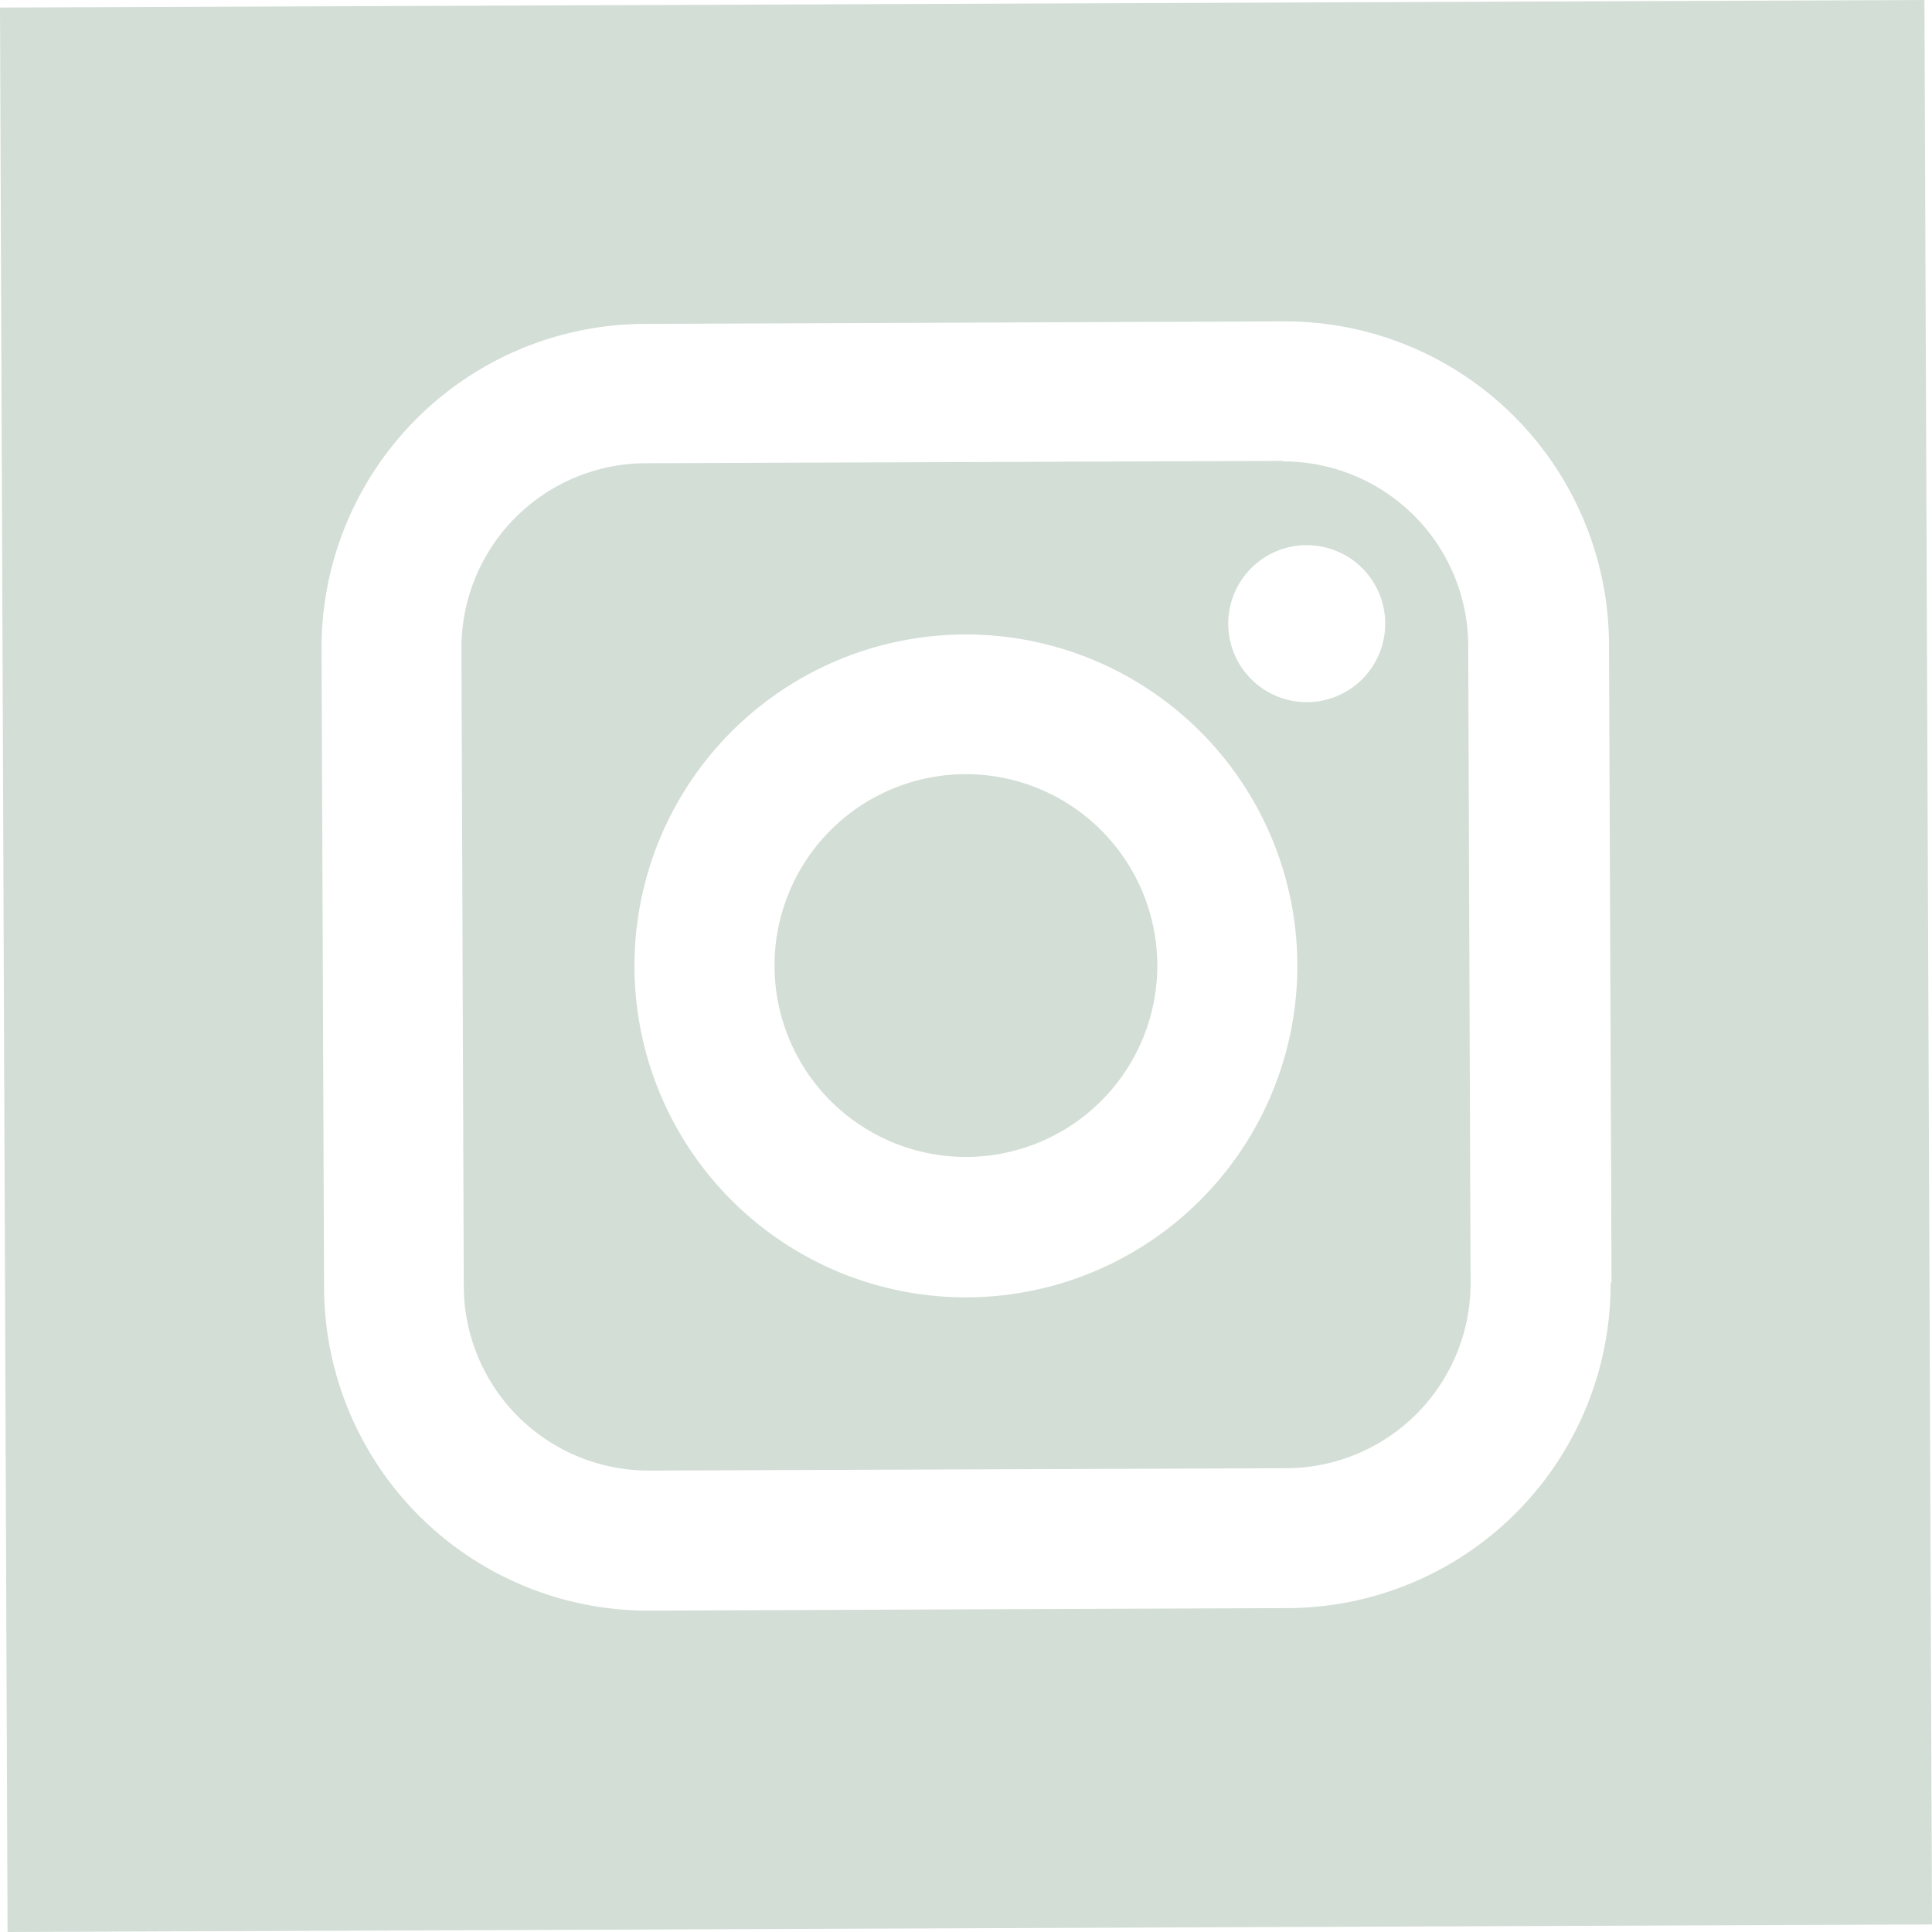 <svg xmlns="http://www.w3.org/2000/svg" viewBox="0 0 107.31 107.31"><defs><style>.cls-1{fill:#d3ded6;}</style></defs><title>icon-instagram-grey</title><g id="Layer_2" data-name="Layer 2"><g id="Layer_1-2" data-name="Layer 1"><path class="cls-1" d="M53.61,43A10.63,10.63,0,1,0,64.28,53.61,10.64,10.64,0,0,0,53.61,43Zm0,0A10.63,10.63,0,1,0,64.28,53.61,10.64,10.64,0,0,0,53.61,43Zm17.64-17.4-35.41.13a10.27,10.27,0,0,0-10.21,10.3l.13,35.41a10.27,10.27,0,0,0,10.3,10.21l35.41-.13a10.27,10.27,0,0,0,10.21-10.3l-.13-35.41A10.27,10.27,0,0,0,71.25,25.63ZM53.73,72.06A18.41,18.41,0,1,1,72.06,53.58,18.42,18.42,0,0,1,53.73,72.06ZM72.6,39a4.36,4.36,0,1,1,4.34-4.37A4.36,4.36,0,0,1,72.6,39ZM53.61,43A10.63,10.63,0,1,0,64.28,53.61,10.64,10.64,0,0,0,53.61,43Zm17.64-17.4-35.41.13a10.27,10.27,0,0,0-10.21,10.3l.13,35.41a10.27,10.27,0,0,0,10.3,10.21l35.41-.13a10.27,10.27,0,0,0,10.21-10.3l-.13-35.41A10.27,10.27,0,0,0,71.25,25.63ZM53.73,72.06A18.41,18.41,0,1,1,72.06,53.58,18.42,18.42,0,0,1,53.73,72.06ZM72.6,39a4.36,4.36,0,1,1,4.34-4.37A4.36,4.36,0,0,1,72.6,39ZM53.61,43A10.63,10.63,0,1,0,64.28,53.61,10.64,10.64,0,0,0,53.61,43ZM0,.42.42,107.31l106.89-.42L106.89,0Zm89.46,70.8a18,18,0,0,1-18,18.1l-35.41.14A18,18,0,0,1,18,71.5l-.14-35.41a18,18,0,0,1,18-18.1l35.41-.14a18,18,0,0,1,18.1,18l.14,35.41ZM71.25,25.63l-35.41.13a10.27,10.27,0,0,0-10.21,10.3l.13,35.41a10.27,10.27,0,0,0,10.3,10.21l35.41-.13a10.27,10.27,0,0,0,10.21-10.3l-.13-35.41A10.27,10.27,0,0,0,71.25,25.63ZM53.73,72.06A18.41,18.41,0,1,1,72.06,53.58,18.42,18.42,0,0,1,53.73,72.06ZM72.6,39a4.36,4.36,0,1,1,4.34-4.37A4.36,4.36,0,0,1,72.6,39ZM53.61,43A10.63,10.63,0,1,0,64.28,53.61,10.64,10.64,0,0,0,53.61,43Zm0,0A10.63,10.63,0,1,0,64.28,53.61,10.64,10.64,0,0,0,53.61,43Zm0,0A10.63,10.63,0,1,0,64.28,53.61,10.64,10.64,0,0,0,53.61,43Zm17.64-17.4-35.41.13a10.27,10.27,0,0,0-10.21,10.3l.13,35.41a10.27,10.27,0,0,0,10.3,10.21l35.41-.13a10.27,10.27,0,0,0,10.21-10.3l-.13-35.41A10.27,10.27,0,0,0,71.25,25.63ZM53.73,72.06A18.41,18.41,0,1,1,72.06,53.58,18.42,18.42,0,0,1,53.73,72.06ZM72.6,39a4.36,4.36,0,1,1,4.34-4.37A4.36,4.36,0,0,1,72.6,39ZM53.61,43A10.63,10.63,0,1,0,64.28,53.61,10.64,10.64,0,0,0,53.61,43Zm0,0A10.63,10.63,0,1,0,64.28,53.61,10.64,10.64,0,0,0,53.61,43Zm0,0A10.63,10.63,0,1,0,64.28,53.61,10.64,10.64,0,0,0,53.61,43Zm17.64-17.4-35.41.13a10.27,10.27,0,0,0-10.21,10.3l.13,35.41a10.27,10.27,0,0,0,10.3,10.21l35.41-.13a10.27,10.27,0,0,0,10.21-10.3l-.13-35.41A10.27,10.27,0,0,0,71.25,25.63ZM53.73,72.06A18.41,18.41,0,1,1,72.06,53.58,18.42,18.42,0,0,1,53.73,72.06ZM72.6,39a4.36,4.36,0,1,1,4.34-4.37A4.36,4.36,0,0,1,72.6,39ZM53.61,43A10.63,10.63,0,1,0,64.28,53.61,10.64,10.64,0,0,0,53.61,43Z"/></g></g></svg>